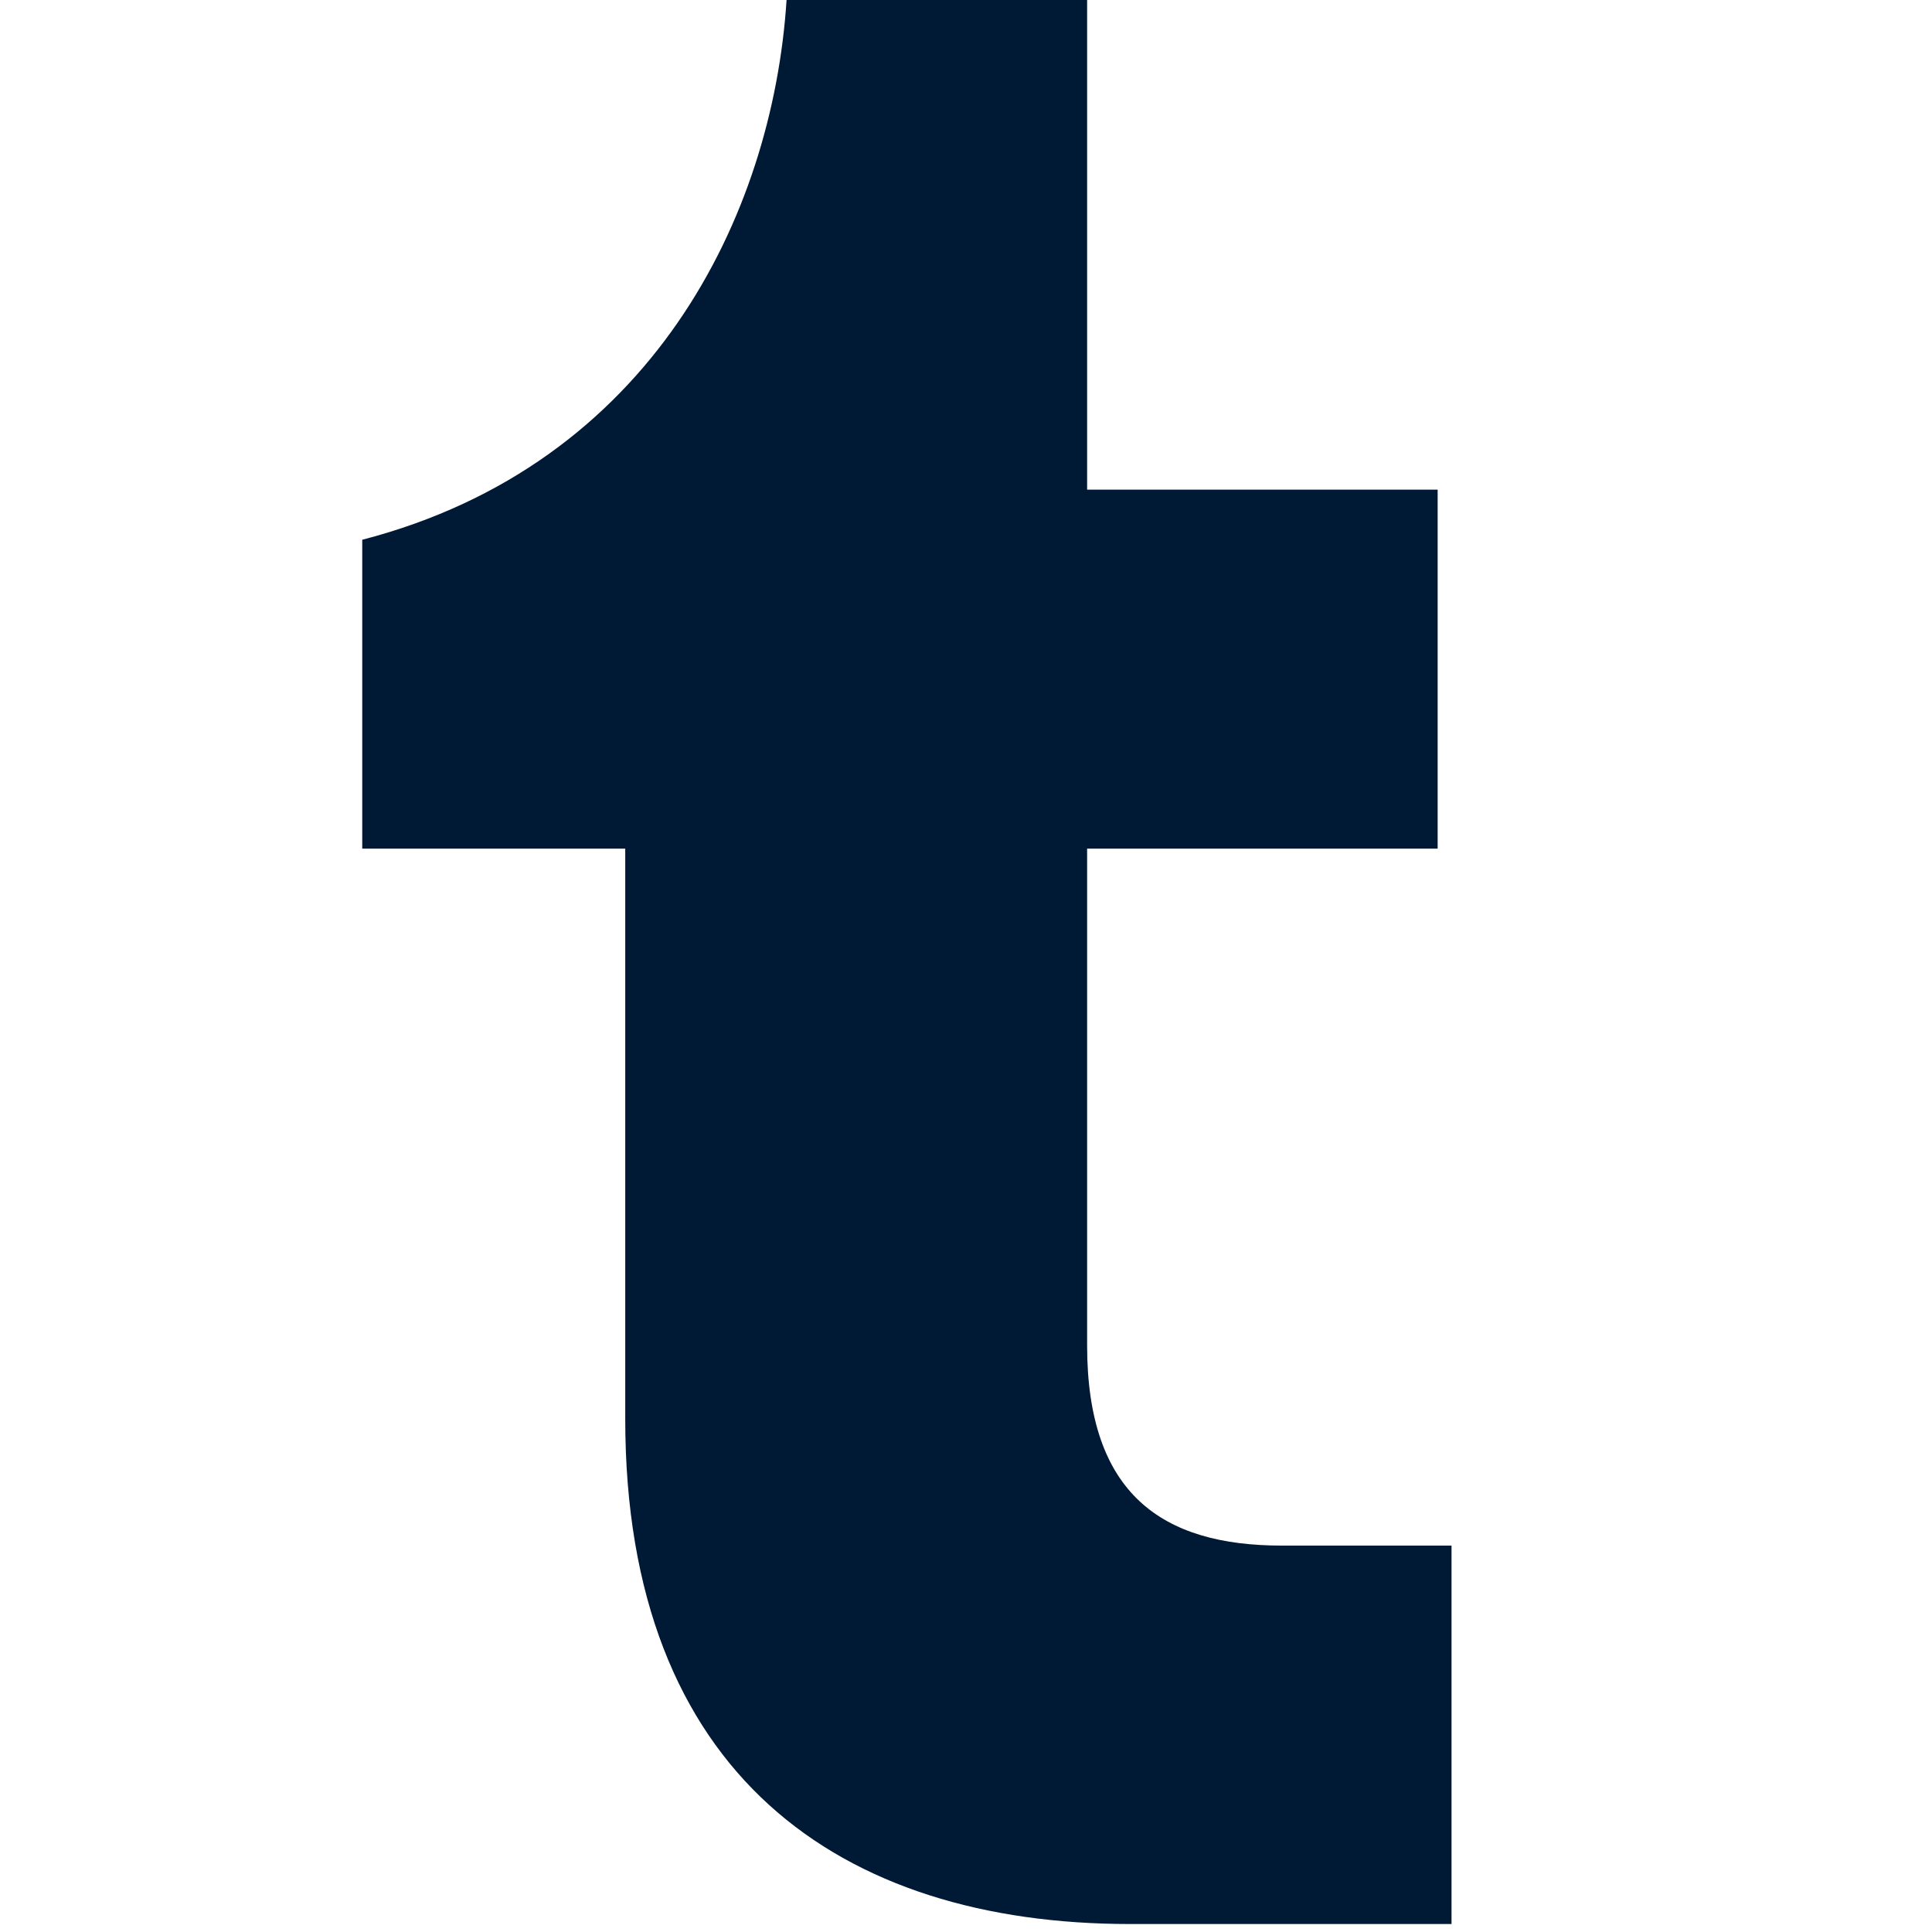<?xml version="1.0" encoding="UTF-8"?>
<svg width="16px" height="16px" viewBox="0 0 16 16" version="1.1" xmlns="http://www.w3.org/2000/svg" xmlns:xlink="http://www.w3.org/1999/xlink">
    <title>icon/link/tumblr/color</title>
    <g id="icon/link/tumblr/color" stroke="none" stroke-width="1" fill="none" fill-rule="evenodd">
        <path d="M9.36,15.934 C6.964,15.934 5.178,14.701 5.178,11.752 L5.178,7.028 L3,7.028 L3,4.47 C5.396,3.848 6.399,1.786 6.514,-3e-05 L9.003,-3e-05 L9.003,4.055 L11.906,4.055 L11.906,7.028 L9.003,7.028 L9.003,11.141 C9.003,12.374 9.625,12.8 10.616,12.8 L12.021,12.8 L12.021,15.934 L9.36,15.934 Z" id="Fill-1" fill="#001935"></path>
    </g>
</svg>